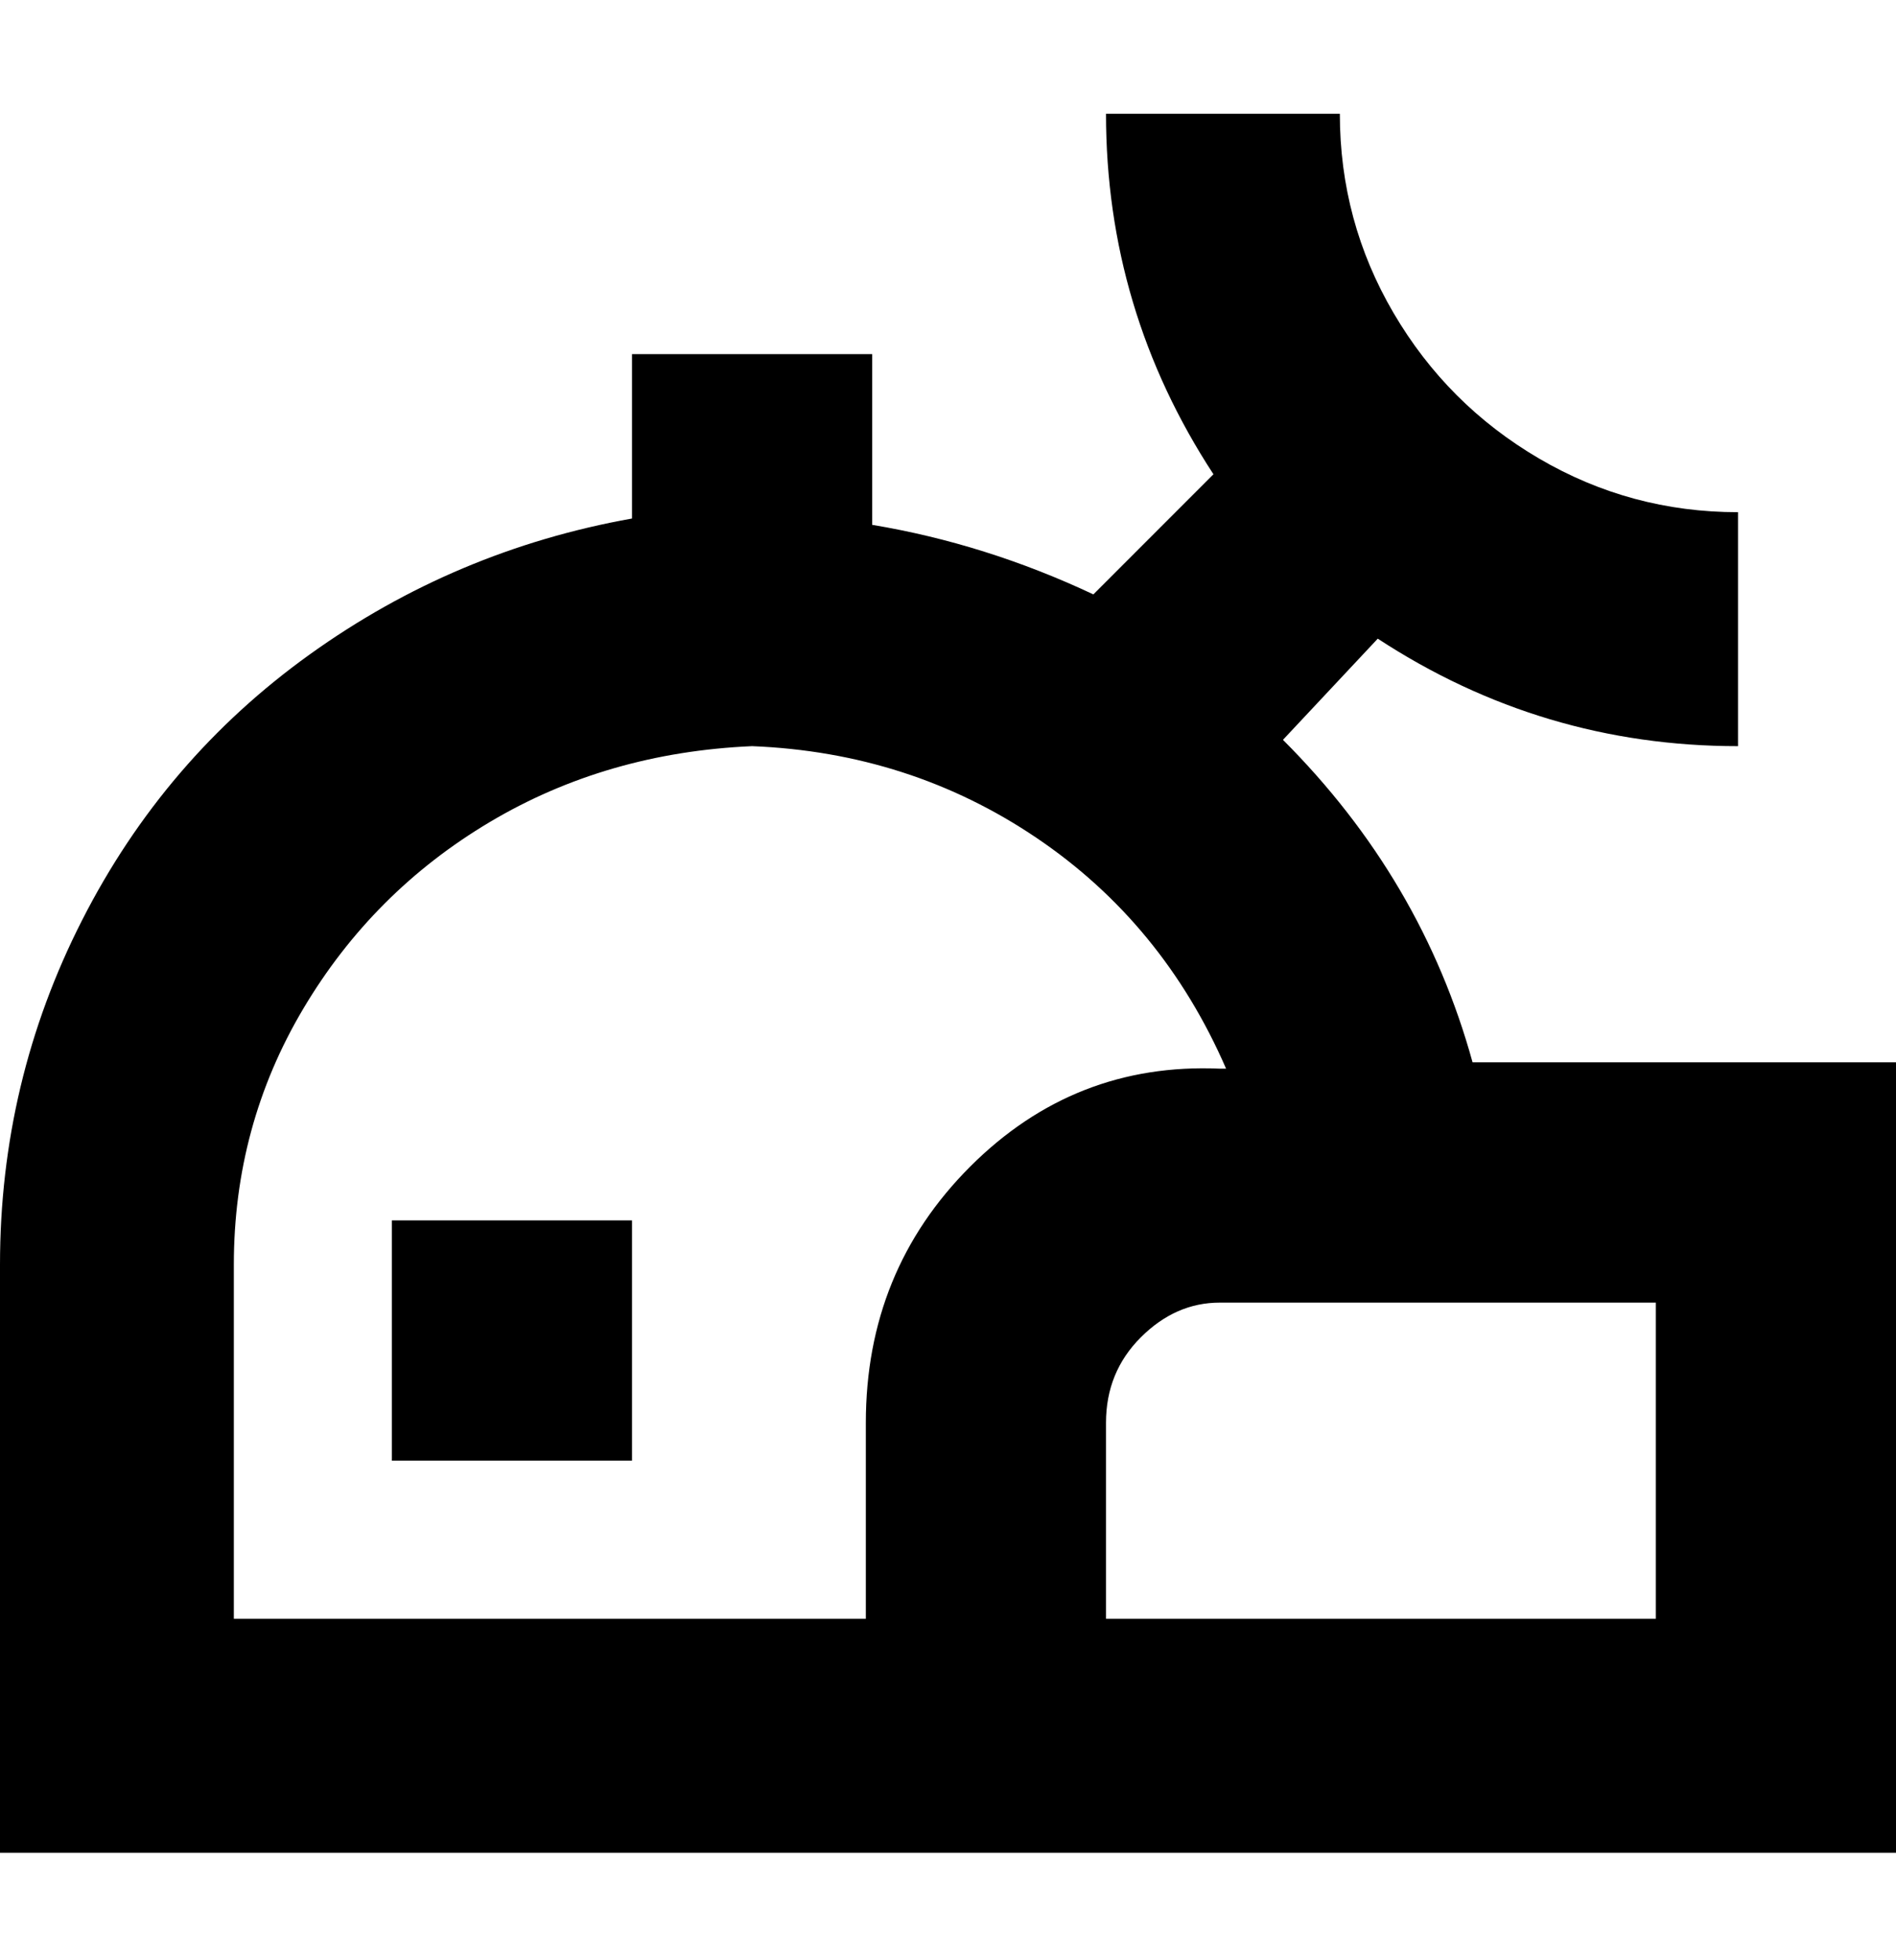 <svg viewBox="0 0 300 310" xmlns="http://www.w3.org/2000/svg"><path d="M233 168q-8-29-30-51l15-16q26 17 57 17V81q-17 0-31.5-8.5t-23-23Q212 35 212 18h-37q0 31 17 57l-19 19q-17-8-35-11V56h-38v26q-28 5-51 21.5t-36 42Q0 171 0 200v93h300V168h-67zM37 256v-56q0-22 11-40.5T77.5 130Q96 119 119 118q25 1 45 14.5t30 36.5h-1q-23-1-39.5 15.5T137 225v31H37zm225 0h-87v-31q0-8 5.5-13.5T193 206h69v50zM62 193h38v38H62v-38z"/></svg>